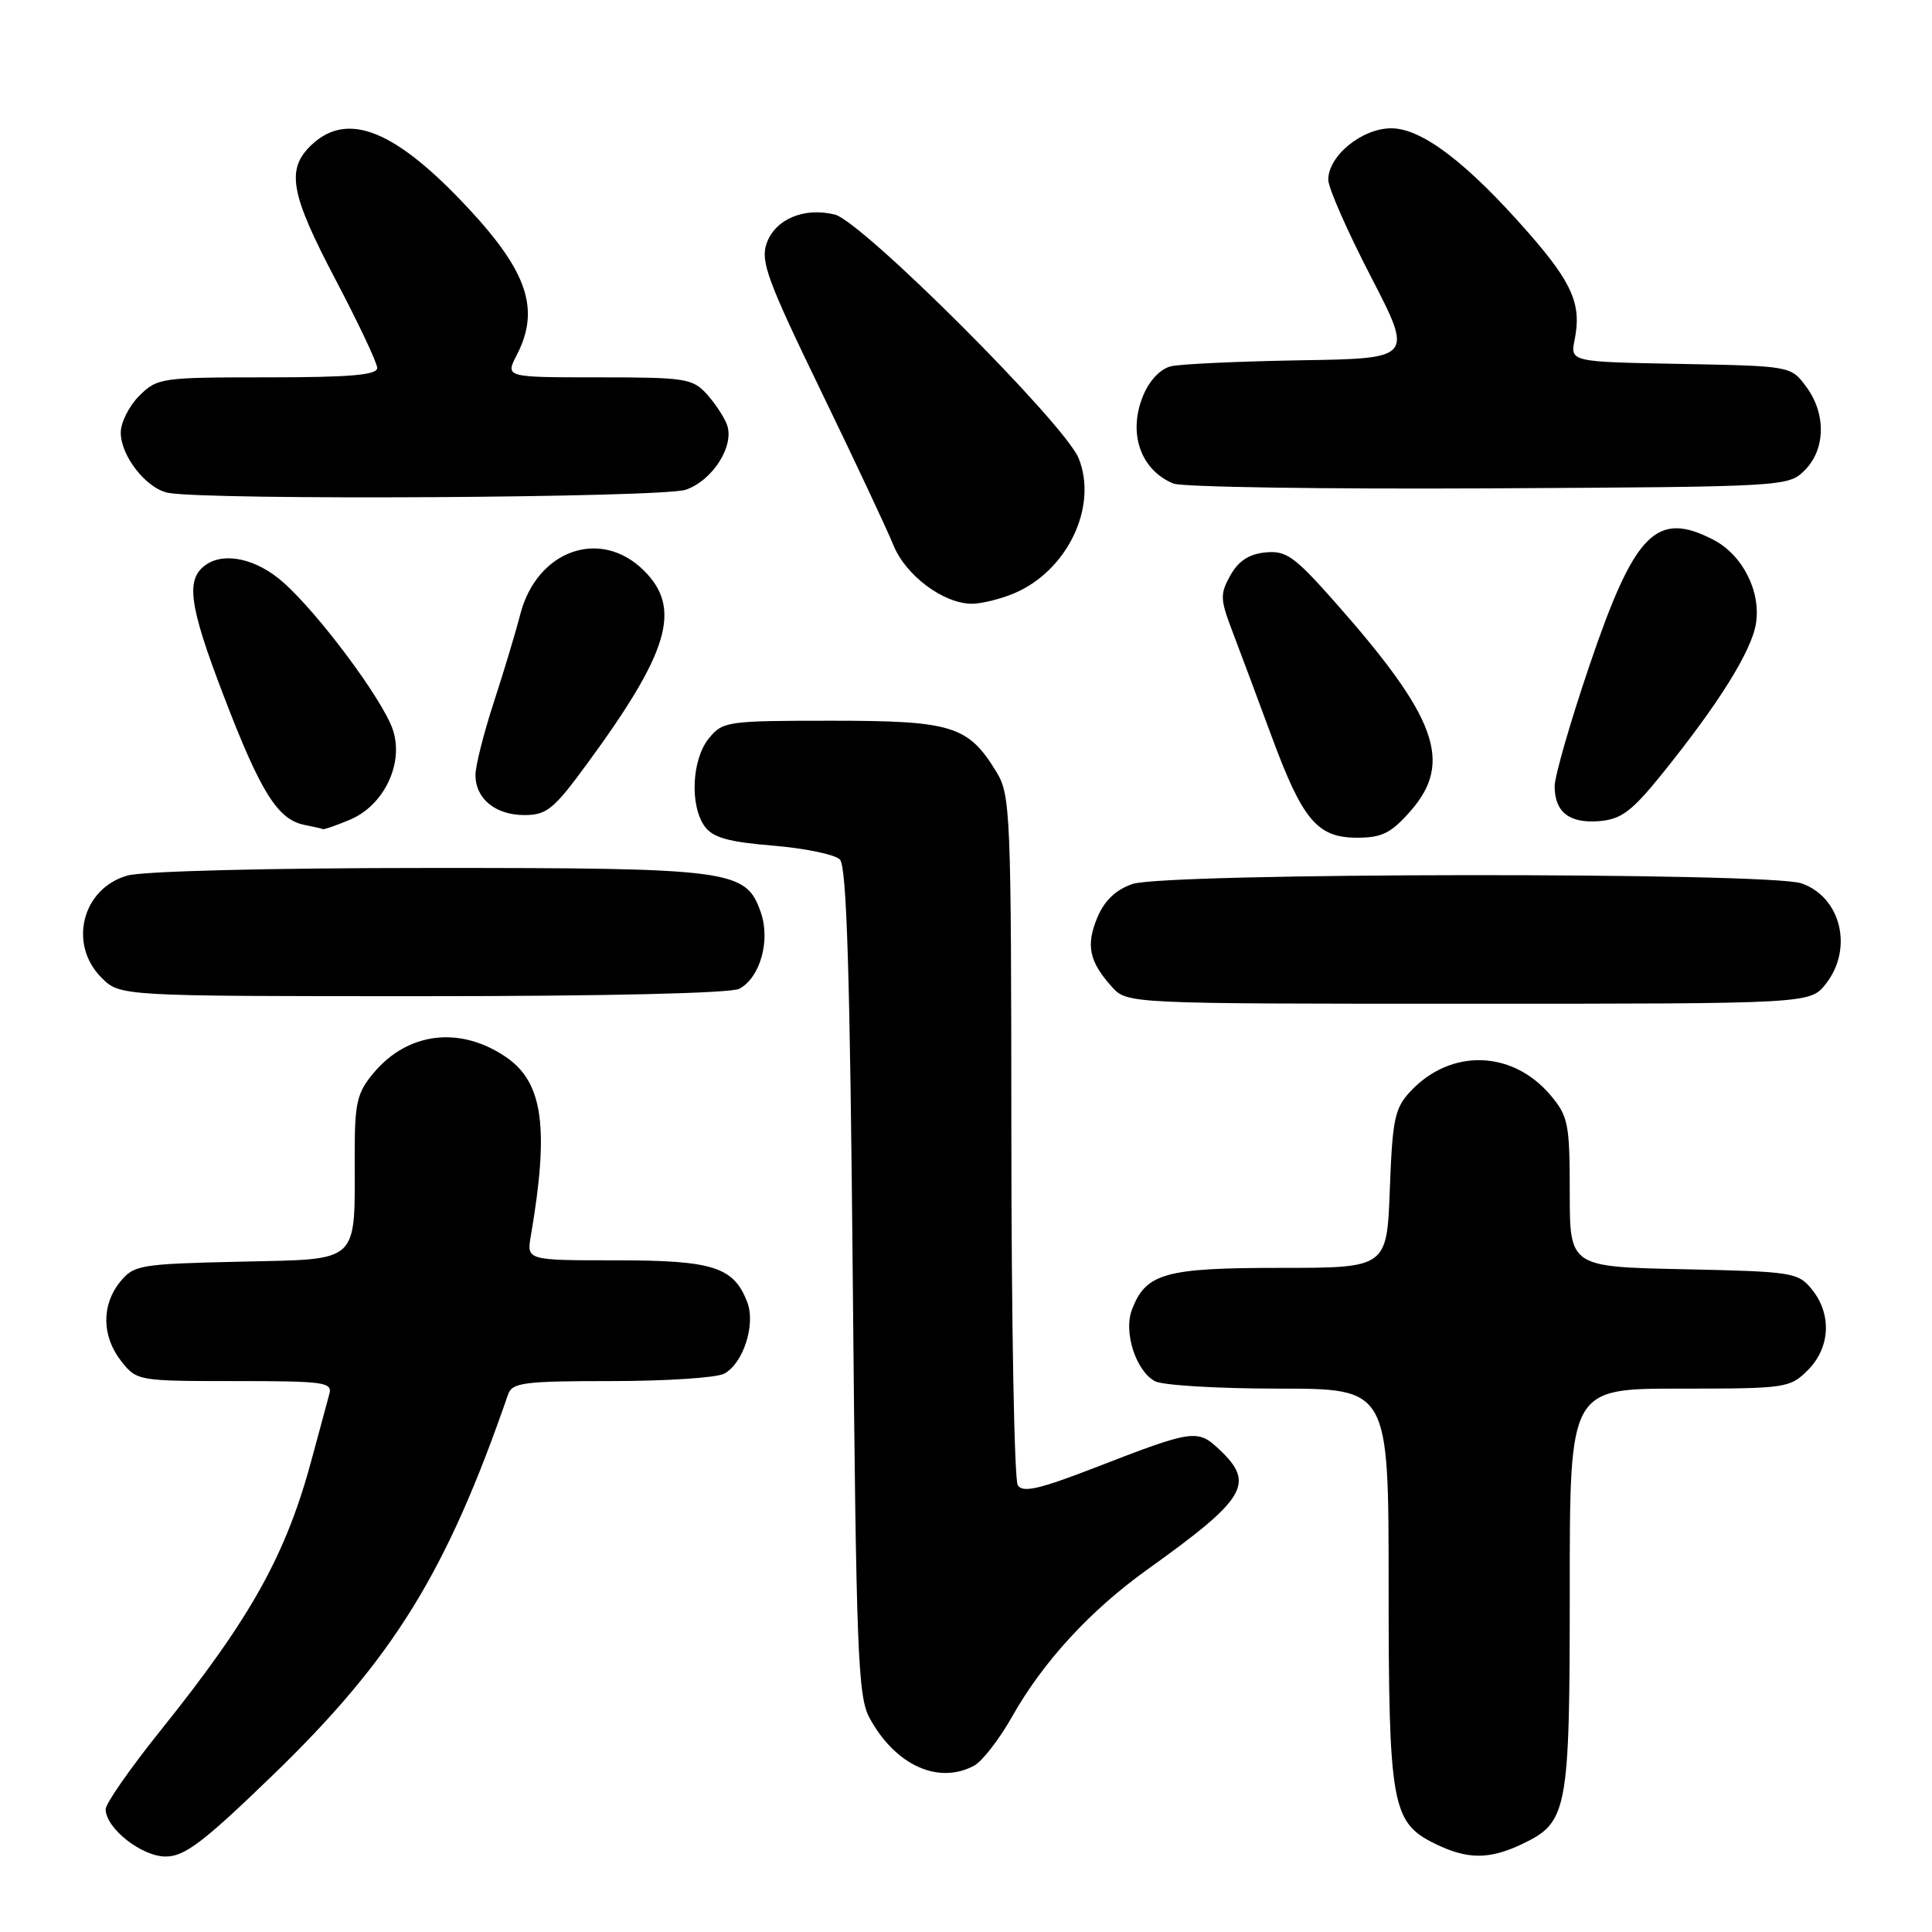 <?xml version="1.0" encoding="UTF-8" standalone="no"?>
<!DOCTYPE svg PUBLIC "-//W3C//DTD SVG 1.1//EN" "http://www.w3.org/Graphics/SVG/1.1/DTD/svg11.dtd" >
<svg xmlns="http://www.w3.org/2000/svg" xmlns:xlink="http://www.w3.org/1999/xlink" version="1.1" viewBox="0 0 256 256">
 <g >
 <path fill="currentColor"
d=" M 36.06 235.30 C 52.10 219.81 59.17 208.37 67.33 184.75 C 67.87 183.20 69.46 183.00 81.03 183.00 C 88.24 183.00 94.95 182.56 95.96 182.02 C 98.48 180.67 100.15 175.52 99.02 172.56 C 97.24 167.88 94.51 167.00 81.67 167.00 C 69.78 167.00 69.78 167.00 70.34 163.75 C 72.77 149.56 71.97 143.51 67.18 140.16 C 61.10 135.92 54.11 136.70 49.53 142.14 C 47.30 144.80 47.00 146.07 47.00 152.95 C 47.00 167.66 47.91 166.80 31.80 167.18 C 18.50 167.48 17.73 167.62 15.91 169.86 C 13.42 172.94 13.48 177.07 16.07 180.37 C 18.12 182.97 18.29 183.00 31.14 183.00 C 43.04 183.00 44.09 183.15 43.63 184.75 C 43.36 185.71 42.36 189.43 41.40 193.00 C 37.95 205.98 33.34 214.27 21.17 229.43 C 17.23 234.35 14.00 238.98 14.00 239.73 C 14.00 242.24 18.76 246.00 21.95 246.00 C 24.46 246.00 26.93 244.13 36.06 235.30 Z  M 201.64 244.37 C 207.74 241.47 208.00 240.10 208.00 210.55 C 208.00 184.00 208.00 184.00 222.55 184.00 C 236.66 184.00 237.16 183.93 239.55 181.55 C 242.52 178.57 242.75 174.15 240.09 170.86 C 238.26 168.60 237.56 168.49 223.09 168.18 C 208.00 167.86 208.00 167.86 208.00 158.00 C 208.00 148.92 207.80 147.92 205.47 145.14 C 200.42 139.15 192.26 138.90 186.92 144.58 C 184.80 146.84 184.51 148.23 184.16 157.56 C 183.77 168.00 183.77 168.00 169.61 168.00 C 154.32 168.00 151.82 168.71 149.98 173.56 C 148.85 176.52 150.52 181.67 153.04 183.02 C 154.05 183.56 161.42 184.00 169.43 184.00 C 184.00 184.00 184.00 184.00 184.00 210.03 C 184.00 239.19 184.41 241.48 190.12 244.29 C 194.41 246.40 197.31 246.42 201.64 244.37 Z  M 129.08 233.96 C 130.15 233.38 132.42 230.46 134.11 227.46 C 138.22 220.18 144.45 213.40 152.03 207.97 C 165.18 198.55 166.36 196.57 161.55 192.05 C 158.67 189.34 158.09 189.43 145.09 194.47 C 137.71 197.33 135.51 197.83 134.86 196.81 C 134.40 196.09 134.02 175.25 134.01 150.50 C 133.99 107.67 133.90 105.35 132.04 102.30 C 128.30 96.16 126.18 95.50 110.21 95.50 C 96.30 95.50 95.76 95.58 93.91 97.86 C 91.66 100.65 91.38 106.77 93.39 109.52 C 94.47 110.99 96.54 111.57 102.43 112.05 C 106.64 112.40 110.62 113.22 111.29 113.89 C 112.19 114.79 112.63 128.91 113.00 169.80 C 113.45 219.18 113.67 224.81 115.23 227.66 C 118.65 233.92 124.33 236.50 129.08 233.96 Z  M 241.93 130.37 C 245.60 125.70 243.95 118.88 238.71 117.05 C 234.40 115.55 154.38 115.62 150.04 117.14 C 147.84 117.90 146.34 119.34 145.40 121.58 C 143.87 125.26 144.32 127.41 147.32 130.75 C 149.35 133.00 149.35 133.00 194.60 133.00 C 239.85 133.00 239.85 133.00 241.93 130.37 Z  M 97.96 131.02 C 100.73 129.54 102.11 124.63 100.81 120.89 C 98.84 115.24 97.06 115.00 56.78 115.01 C 35.74 115.01 18.99 115.43 16.91 116.01 C 10.90 117.68 9.00 125.10 13.45 129.55 C 15.91 132.00 15.91 132.00 56.02 132.00 C 80.27 132.00 96.85 131.61 97.96 131.02 Z  M 186.90 107.47 C 192.59 100.98 190.41 95.03 176.64 79.50 C 171.49 73.70 170.39 72.93 167.67 73.20 C 165.51 73.41 164.10 74.33 163.03 76.24 C 161.64 78.72 161.67 79.40 163.33 83.74 C 164.33 86.36 166.63 92.53 168.45 97.45 C 172.59 108.68 174.54 111.00 179.82 111.00 C 183.12 111.00 184.32 110.40 186.90 107.47 Z  M 46.36 108.62 C 50.88 106.73 53.54 101.16 52.06 96.71 C 50.73 92.72 42.19 81.25 37.46 77.10 C 34.04 74.10 29.87 73.13 27.38 74.77 C 24.54 76.64 24.99 80.08 29.63 92.18 C 34.54 105.01 36.80 108.61 40.37 109.31 C 41.54 109.54 42.63 109.79 42.78 109.86 C 42.94 109.94 44.55 109.38 46.36 108.62 Z  M 220.27 102.50 C 227.73 93.25 232.08 86.29 232.67 82.64 C 233.36 78.37 230.90 73.52 227.03 71.52 C 219.49 67.62 216.60 70.55 210.63 88.13 C 208.08 95.63 206.00 102.85 206.00 104.18 C 206.00 107.62 207.96 109.14 211.96 108.80 C 214.84 108.55 216.25 107.49 220.27 102.50 Z  M 77.76 101.25 C 88.65 86.41 90.36 80.64 85.36 75.64 C 79.60 69.88 71.13 72.87 68.93 81.43 C 68.36 83.67 66.79 88.88 65.45 93.00 C 64.10 97.13 63.00 101.49 63.00 102.68 C 63.00 105.83 65.64 108.00 69.48 108.00 C 72.44 108.00 73.37 107.24 77.76 101.25 Z  M 134.33 78.64 C 141.42 75.67 145.51 67.15 142.93 60.73 C 141.07 56.14 114.25 29.33 110.61 28.43 C 106.54 27.42 102.71 29.05 101.58 32.25 C 100.75 34.61 101.70 37.20 108.75 51.74 C 113.22 60.96 117.55 70.18 118.38 72.23 C 120.00 76.25 125.01 79.99 128.78 80.00 C 130.04 80.00 132.53 79.39 134.33 78.64 Z  M 90.88 64.89 C 94.43 63.65 97.33 59.10 96.34 56.31 C 95.99 55.32 94.79 53.49 93.68 52.25 C 91.78 50.15 90.84 50.00 79.30 50.00 C 66.95 50.00 66.95 50.00 68.47 47.05 C 71.57 41.06 69.94 36.08 62.14 27.69 C 52.45 17.26 46.11 14.67 41.31 19.17 C 37.87 22.41 38.43 25.59 44.48 37.09 C 47.49 42.81 49.97 48.06 49.98 48.75 C 49.99 49.69 46.44 50.00 35.45 50.00 C 21.34 50.00 20.84 50.07 18.45 52.45 C 17.10 53.80 16.00 55.99 16.00 57.32 C 16.00 60.42 19.40 64.74 22.27 65.30 C 27.53 66.31 87.82 65.96 90.88 64.89 Z  M 239.14 62.31 C 241.91 59.53 241.99 54.80 239.31 51.21 C 237.29 48.50 237.27 48.50 222.67 48.22 C 208.06 47.95 208.06 47.95 208.65 45.01 C 209.58 40.37 208.37 37.55 202.66 31.00 C 194.48 21.63 188.43 17.00 184.35 17.00 C 180.47 17.00 176.00 20.65 176.00 23.82 C 176.00 24.88 178.53 30.63 181.63 36.62 C 187.26 47.50 187.26 47.50 172.38 47.74 C 164.20 47.88 156.46 48.23 155.18 48.53 C 153.78 48.86 152.32 50.38 151.49 52.38 C 149.42 57.33 151.09 62.25 155.47 64.07 C 156.58 64.54 175.38 64.82 197.22 64.71 C 236.65 64.50 236.96 64.48 239.14 62.31 Z "/>
</g>
</svg>